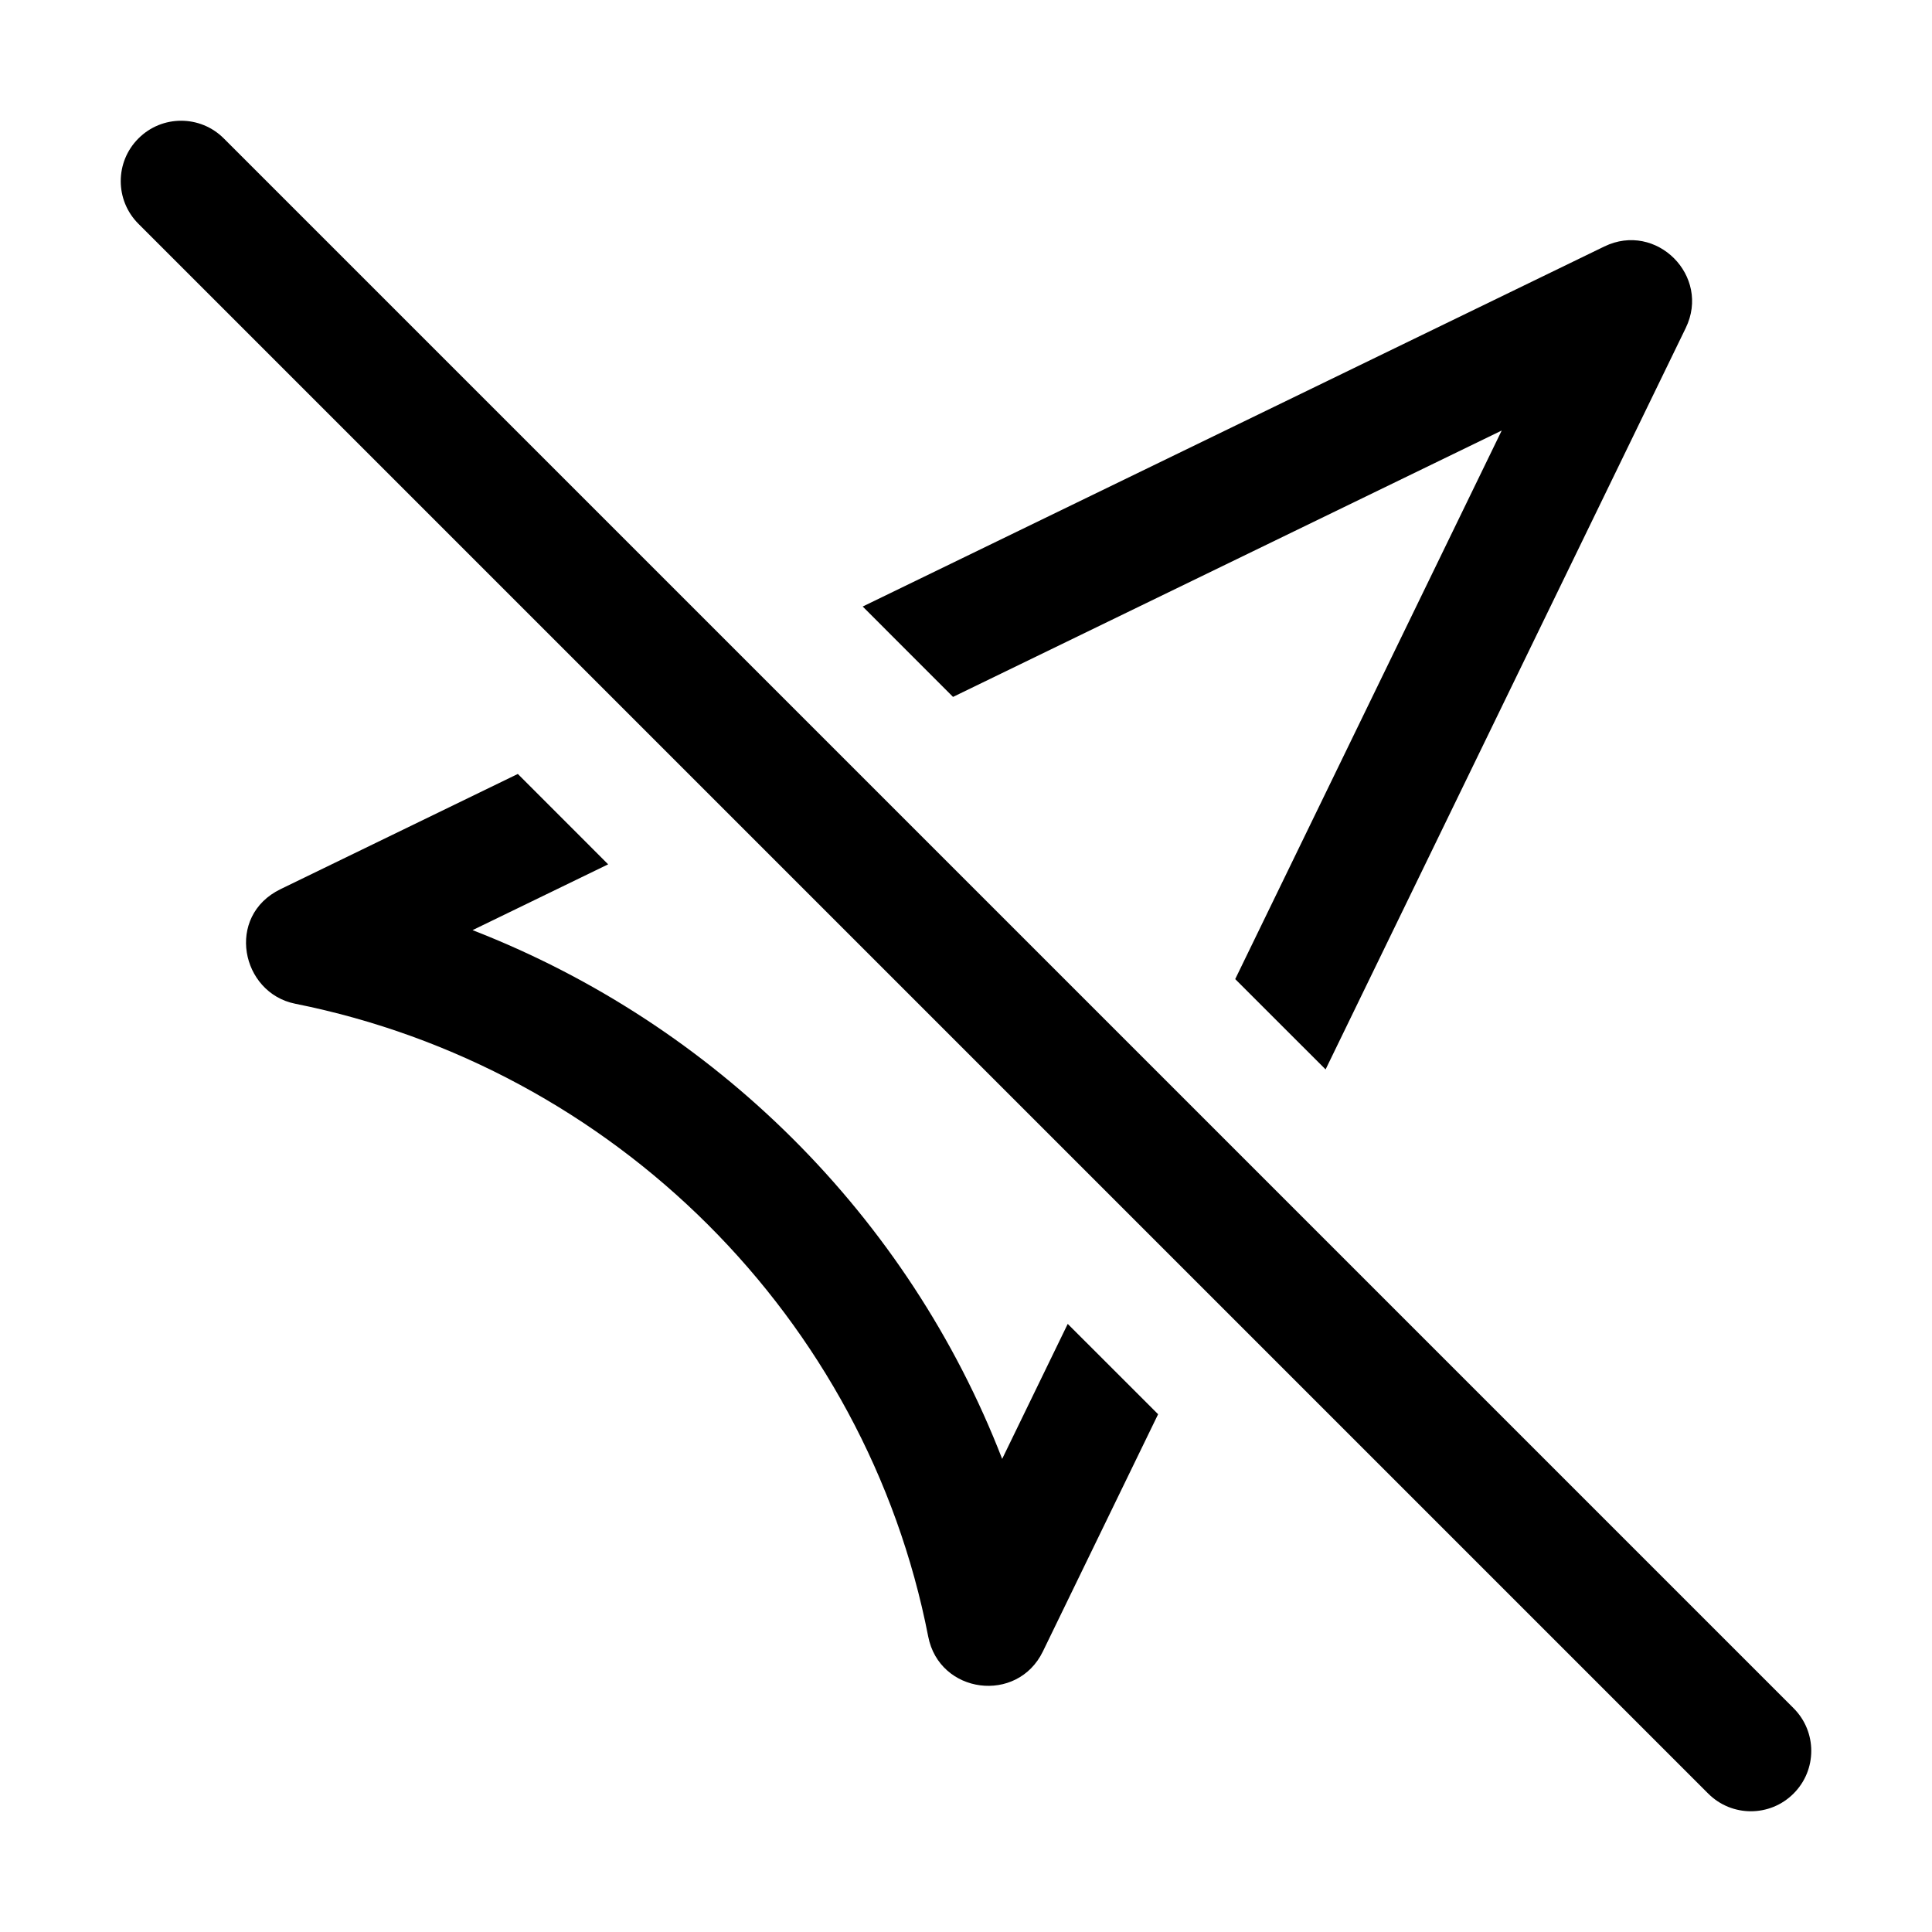 <svg width="32" height="32" viewBox="0 0 32 32" fill="none" xmlns="http://www.w3.org/2000/svg">
<path d="M21.956 17.713L27.921 5.433C28.34 4.571 27.434 3.664 26.572 4.083L14.289 10.046L15.785 11.543L24.873 7.131L20.459 16.217L21.956 17.713Z" fill="black"/>
<path d="M10.073 14.316L7.827 15.406C11.839 16.964 15.045 20.151 16.599 24.164L17.685 21.928L19.182 23.424L17.273 27.354C16.849 28.226 15.559 28.058 15.374 27.106C14.346 21.833 10.168 17.681 4.89 16.625C3.993 16.446 3.729 15.173 4.647 14.727L8.577 12.819L10.073 14.316Z" fill="black"/>
<path fill-rule="evenodd" clip-rule="evenodd" d="M2.293 2.293C2.683 1.902 3.317 1.902 3.707 2.293L29.707 28.293C30.098 28.683 30.098 29.317 29.707 29.707C29.317 30.098 28.683 30.098 28.293 29.707L2.293 3.707C1.902 3.317 1.902 2.683 2.293 2.293Z" fill="black"/>
</svg>
